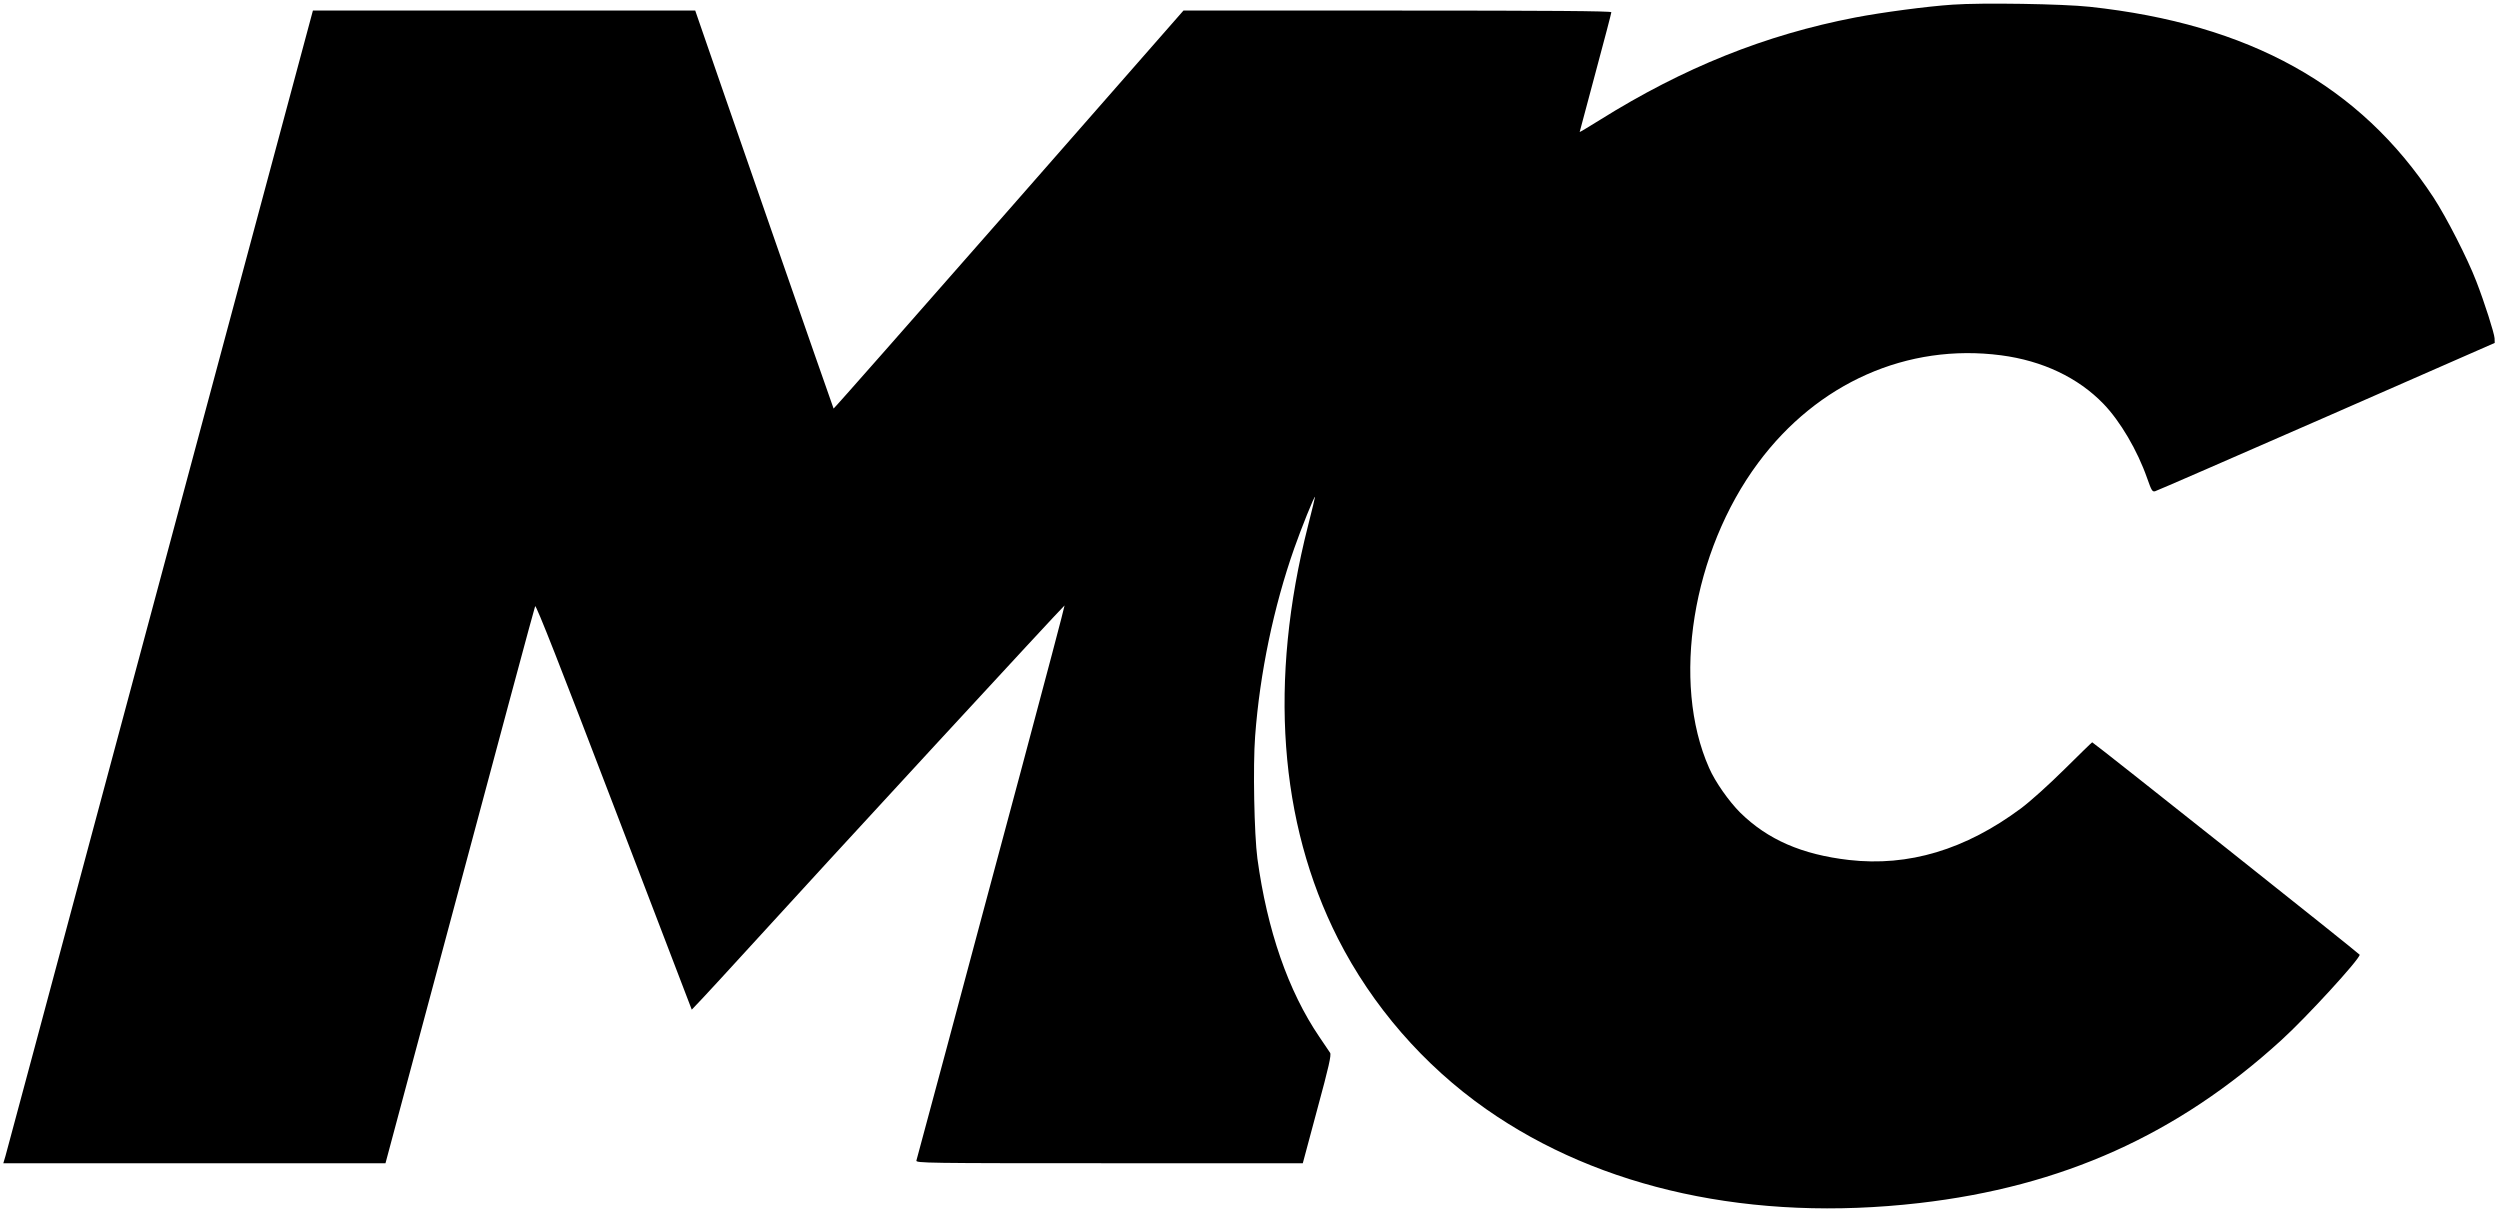 <?xml version="1.0" standalone="no"?>
<!DOCTYPE svg PUBLIC "-//W3C//DTD SVG 20010904//EN"
 "http://www.w3.org/TR/2001/REC-SVG-20010904/DTD/svg10.dtd">
<svg version="1.0" xmlns="http://www.w3.org/2000/svg"
 width="1657pt" height="803pt" viewBox="0 0 1657 803"
 preserveAspectRatio="xMidYMid meet">

<g transform="translate(0,803) scale(0.1,-0.1)"
fill="#000000" stroke="none">
<path d="M12940 7999 c-166 -11 -467 -51 -644 -85 -596 -115 -1137 -332 -1692
-679 -74 -46 -134 -82 -134 -80 0 1 47 178 105 393 58 215 105 395 105 401 0
8 -418 11 -1418 11 l-1418 0 -1158 -1321 c-637 -726 -1159 -1319 -1161 -1317
-3 3 -809 2322 -887 2551 l-30 87 -1267 0 -1267 0 -833 -3102 c-458 -1707
-914 -3404 -1012 -3773 -99 -369 -186 -691 -193 -718 l-14 -47 1267 0 1266 0
199 743 c606 2263 787 2934 793 2949 6 12 171 -409 523 -1329 l515 -1345 74
78 c41 44 165 178 275 299 551 605 2119 2305 2122 2302 2 -2 -129 -498 -291
-1103 -162 -604 -383 -1427 -490 -1829 -108 -401 -198 -738 -201 -747 -5 -17
60 -18 1278 -18 l1283 0 96 358 c77 283 94 360 85 374 -6 9 -38 56 -71 105
-207 305 -346 707 -411 1183 -21 158 -30 614 -15 810 31 418 123 858 259 1245
46 131 133 348 138 342 1 -1 -20 -89 -47 -194 -260 -1024 -192 -1962 199
-2734 226 -445 568 -840 982 -1130 757 -531 1765 -750 2870 -623 948 109 1714
453 2402 1081 163 148 518 535 518 565 0 6 -1765 1408 -1773 1408 -2 0 -84
-80 -183 -178 -105 -104 -225 -212 -289 -260 -369 -274 -745 -387 -1140 -342
-312 36 -539 135 -721 314 -75 75 -166 204 -206 296 -252 568 -112 1434 325
2022 394 531 990 794 1610 713 275 -36 511 -148 679 -322 111 -115 225 -309
289 -492 29 -82 34 -92 53 -87 12 3 523 226 1136 494 l1115 489 -1 31 c-2 34
-67 238 -121 377 -58 151 -197 423 -283 555 -487 743 -1221 1151 -2280 1265
-174 19 -715 28 -910 14z"/>
</g>
</svg>
